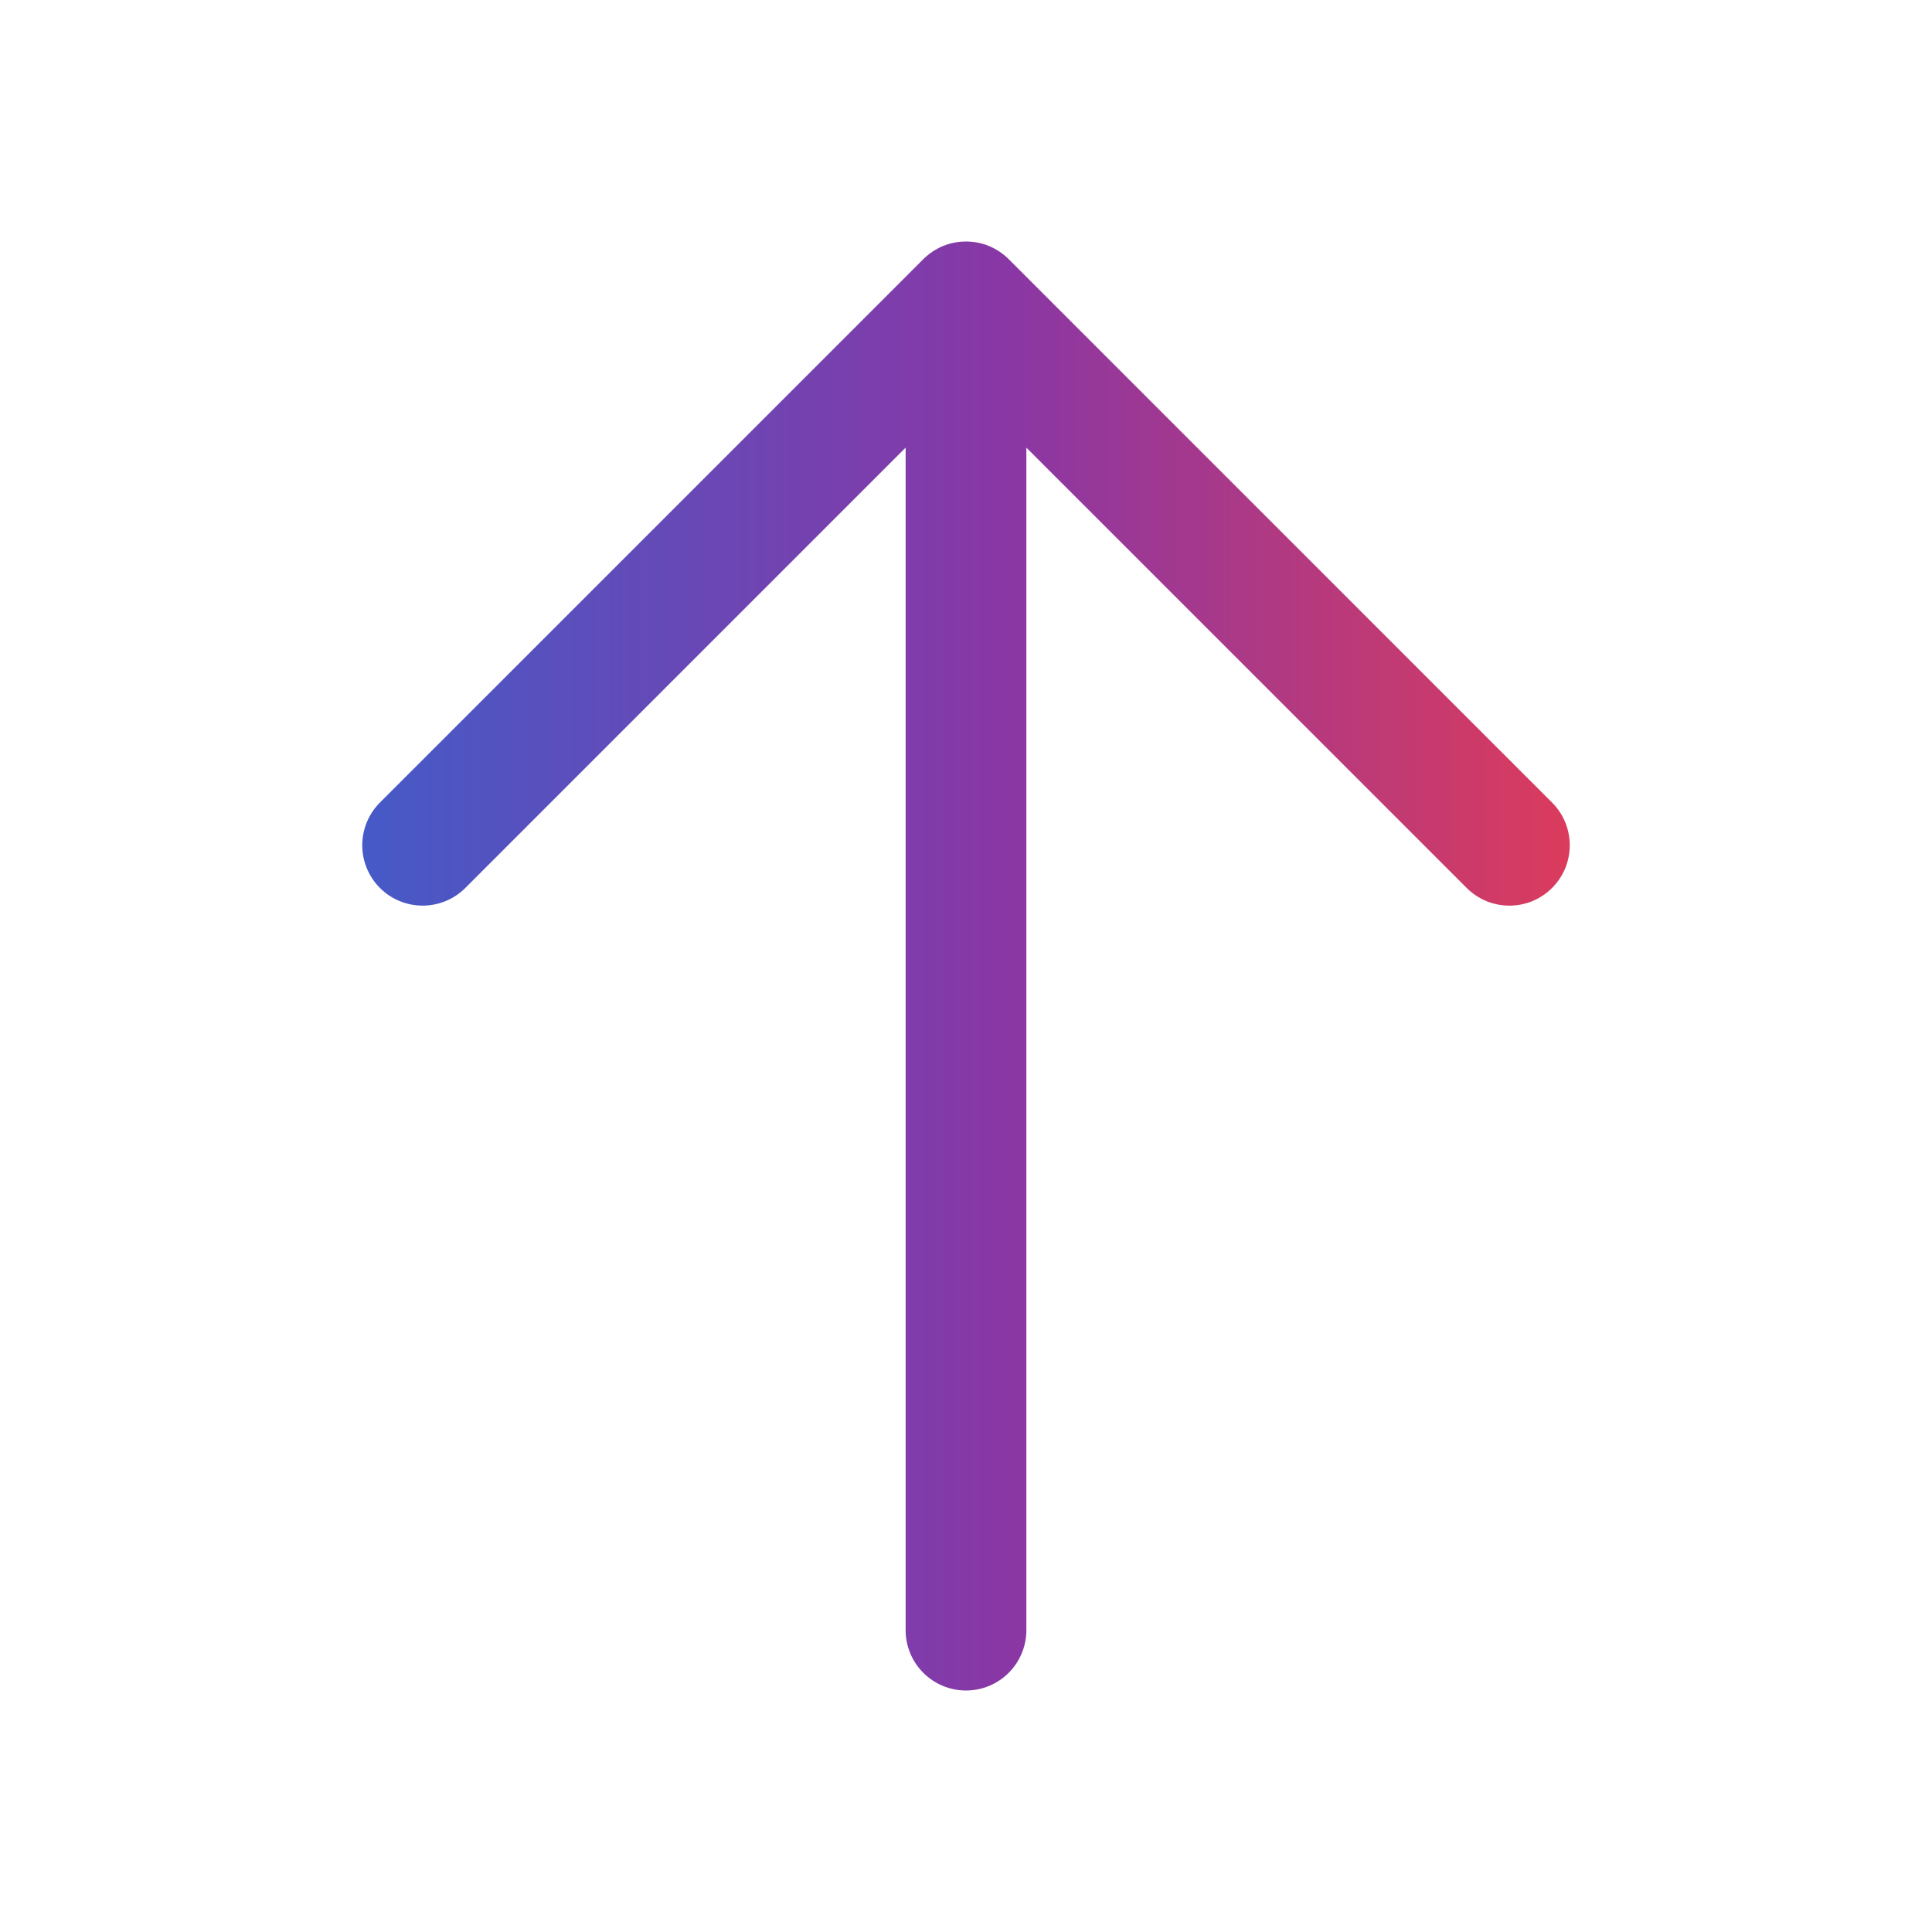 <svg width="20" height="20" viewBox="0 0 20 20" fill="none" xmlns="http://www.w3.org/2000/svg">
<g id="Medium/ArrowUp">
<path id="Vector" d="M16.067 9.192C16.009 9.25 15.94 9.296 15.864 9.328C15.789 9.359 15.707 9.375 15.625 9.375C15.543 9.375 15.461 9.359 15.386 9.328C15.31 9.296 15.241 9.25 15.183 9.192L10.625 4.634V16.875C10.625 17.041 10.559 17.2 10.442 17.317C10.325 17.434 10.166 17.5 10 17.5C9.834 17.5 9.675 17.434 9.558 17.317C9.441 17.2 9.375 17.041 9.375 16.875V4.634L4.817 9.192C4.7 9.309 4.541 9.375 4.375 9.375C4.209 9.375 4.05 9.309 3.933 9.192C3.816 9.075 3.75 8.916 3.75 8.75C3.75 8.584 3.816 8.425 3.933 8.308L9.558 2.683C9.616 2.625 9.685 2.579 9.761 2.547C9.837 2.516 9.918 2.5 10 2.5C10.082 2.5 10.164 2.516 10.239 2.547C10.315 2.579 10.384 2.625 10.442 2.683L16.067 8.308C16.125 8.366 16.171 8.435 16.203 8.511C16.234 8.587 16.25 8.668 16.25 8.75C16.25 8.832 16.234 8.913 16.203 8.989C16.171 9.065 16.125 9.134 16.067 9.192Z" fill="url(#paint0_linear_2827_13514)"/>
</g>
<defs>
<linearGradient id="paint0_linear_2827_13514" x1="16.25" y1="2.5" x2="3.75" y2="2.5" gradientUnits="userSpaceOnUse">
<stop stop-color="#DB3B5C"/>
<stop offset="0.466" stop-color="#8937A5"/>
<stop offset="1" stop-color="#455AC7"/>
</linearGradient>
</defs>
</svg>
